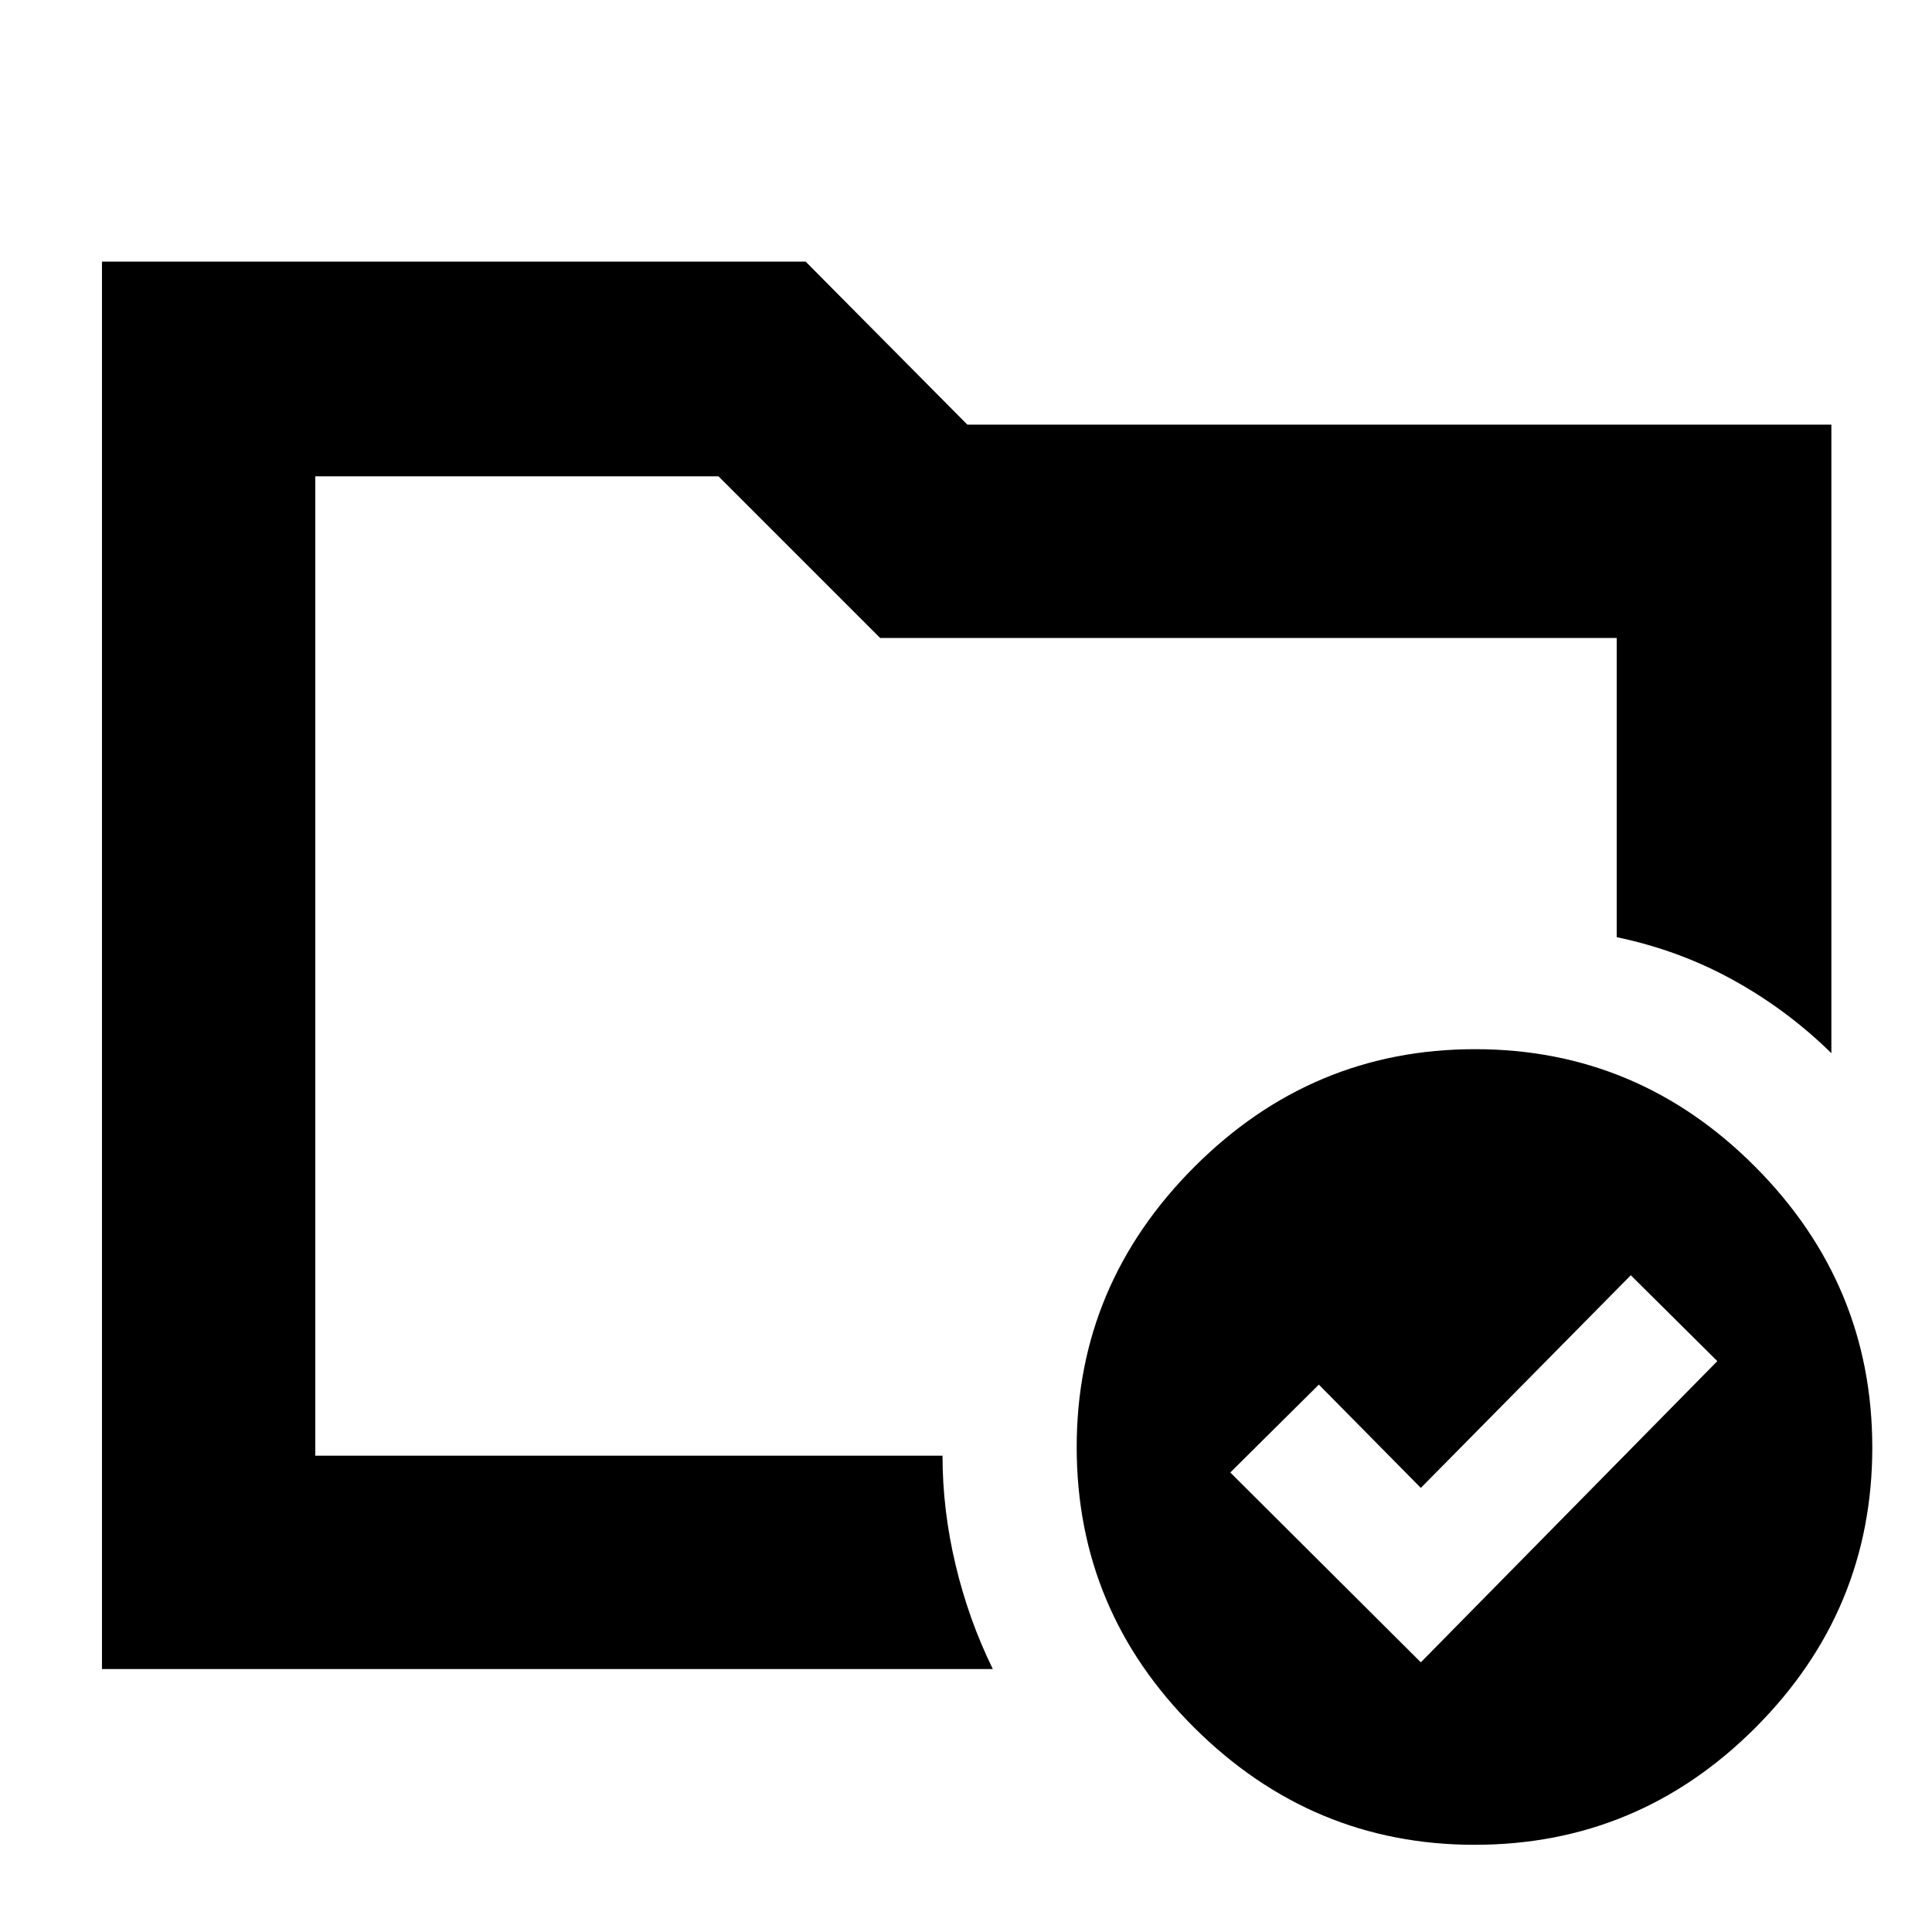 <svg xmlns="http://www.w3.org/2000/svg" height="40" viewBox="0 -960 960 960" width="40"><path d="M156.67-236.67v-486.66 229-11 268.66Zm-106 106V-830h349.66l80.34 81H910v312.33q-21.68-21.33-48.53-36.21-26.85-14.89-58.14-21.45V-643h-366L357-723.33H156.67v486.66h311.66q0 27 6.5 54.28t18.5 51.72H50.67ZM706-134l147.33-149.67-43-42.66L706-220.67 655.33-272l-44 43.67L706-134Zm26.95-304.67q81.06 0 139.22 58.45t58.16 139.5q0 81.06-58.11 139.22-58.11 58.17-139.5 58.17-80.73 0-139.22-58.12-58.5-58.11-58.5-139.5 0-80.72 58.45-139.22 58.44-58.5 139.5-58.5Z"/></svg>